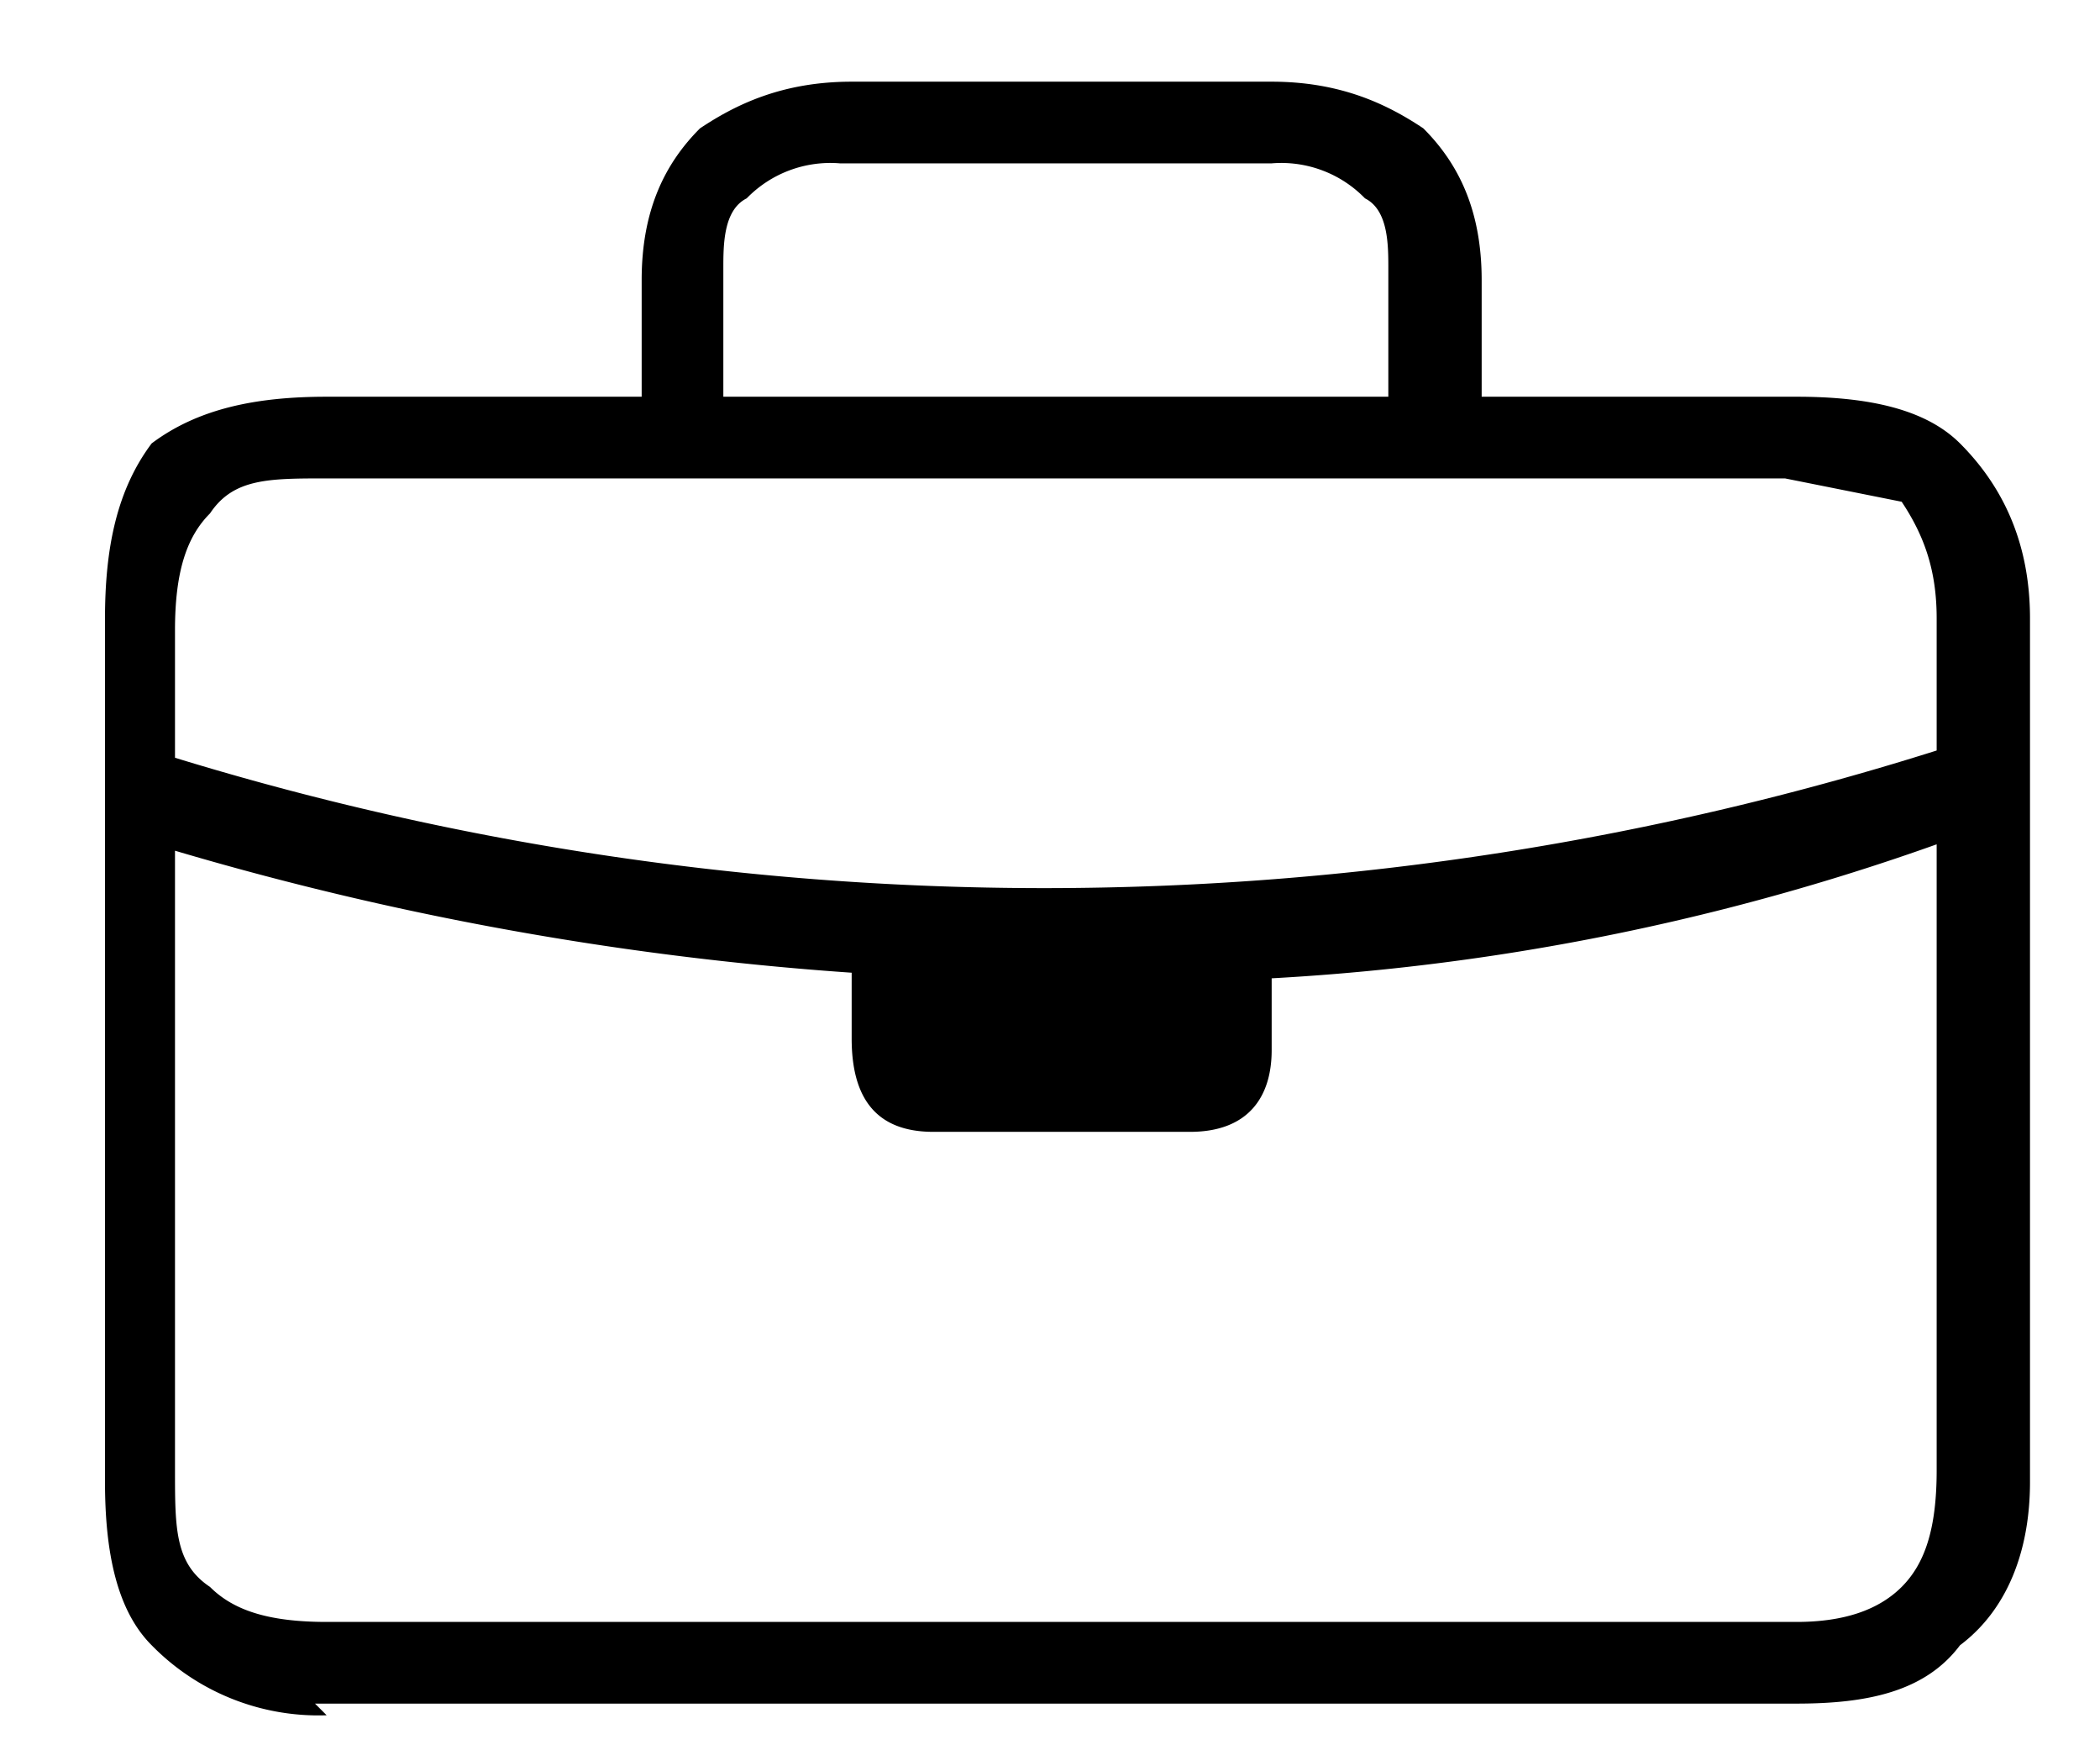 <svg xmlns="http://www.w3.org/2000/svg" viewBox="0 0 18 15" fill="none"><path fill="currentColor" d="M1.2 7.2v-.8a25.4 25.4 0 0 0 15.5 0v.8A20.3 20.3 0 0 1 9 8.4a27 27 0 0 1-7.8-1.2zM8 9.7c-.5 0-.7-.3-.7-.8V8h3.6v1c0 .4-.2.7-.7.7H7.9zm-5.2 5a2 2 0 0 1-1.5-.6c-.3-.3-.4-.8-.4-1.4V5.3c0-.6.1-1.1.4-1.5.4-.3.9-.4 1.5-.4h12.6c.6 0 1.1.1 1.4.4.4.4.6.9.6 1.5v7.4c0 .6-.2 1.1-.6 1.4-.3.4-.8.5-1.4.5H2.7zm0-.8h12.6c.4 0 .7-.1.9-.3.2-.2.3-.5.3-1V5.3c0-.4-.1-.7-.3-1l-1-.2H2.8c-.5 0-.8 0-1 .3-.2.2-.3.5-.3 1v7.2c0 .5 0 .8.3 1 .2.2.5.3 1 .3zM5.5 3.8V2.4c0-.6.2-1 .5-1.3.3-.2.7-.4 1.3-.4h3.6c.6 0 1 .2 1.3.4.3.3.5.7.5 1.3v1.4h-.8V2.3c0-.2 0-.5-.2-.6a1 1 0 0 0-.8-.3H7.2a1 1 0 0 0-.8.3c-.2.1-.2.4-.2.6v1.5h-.8z"/></svg>